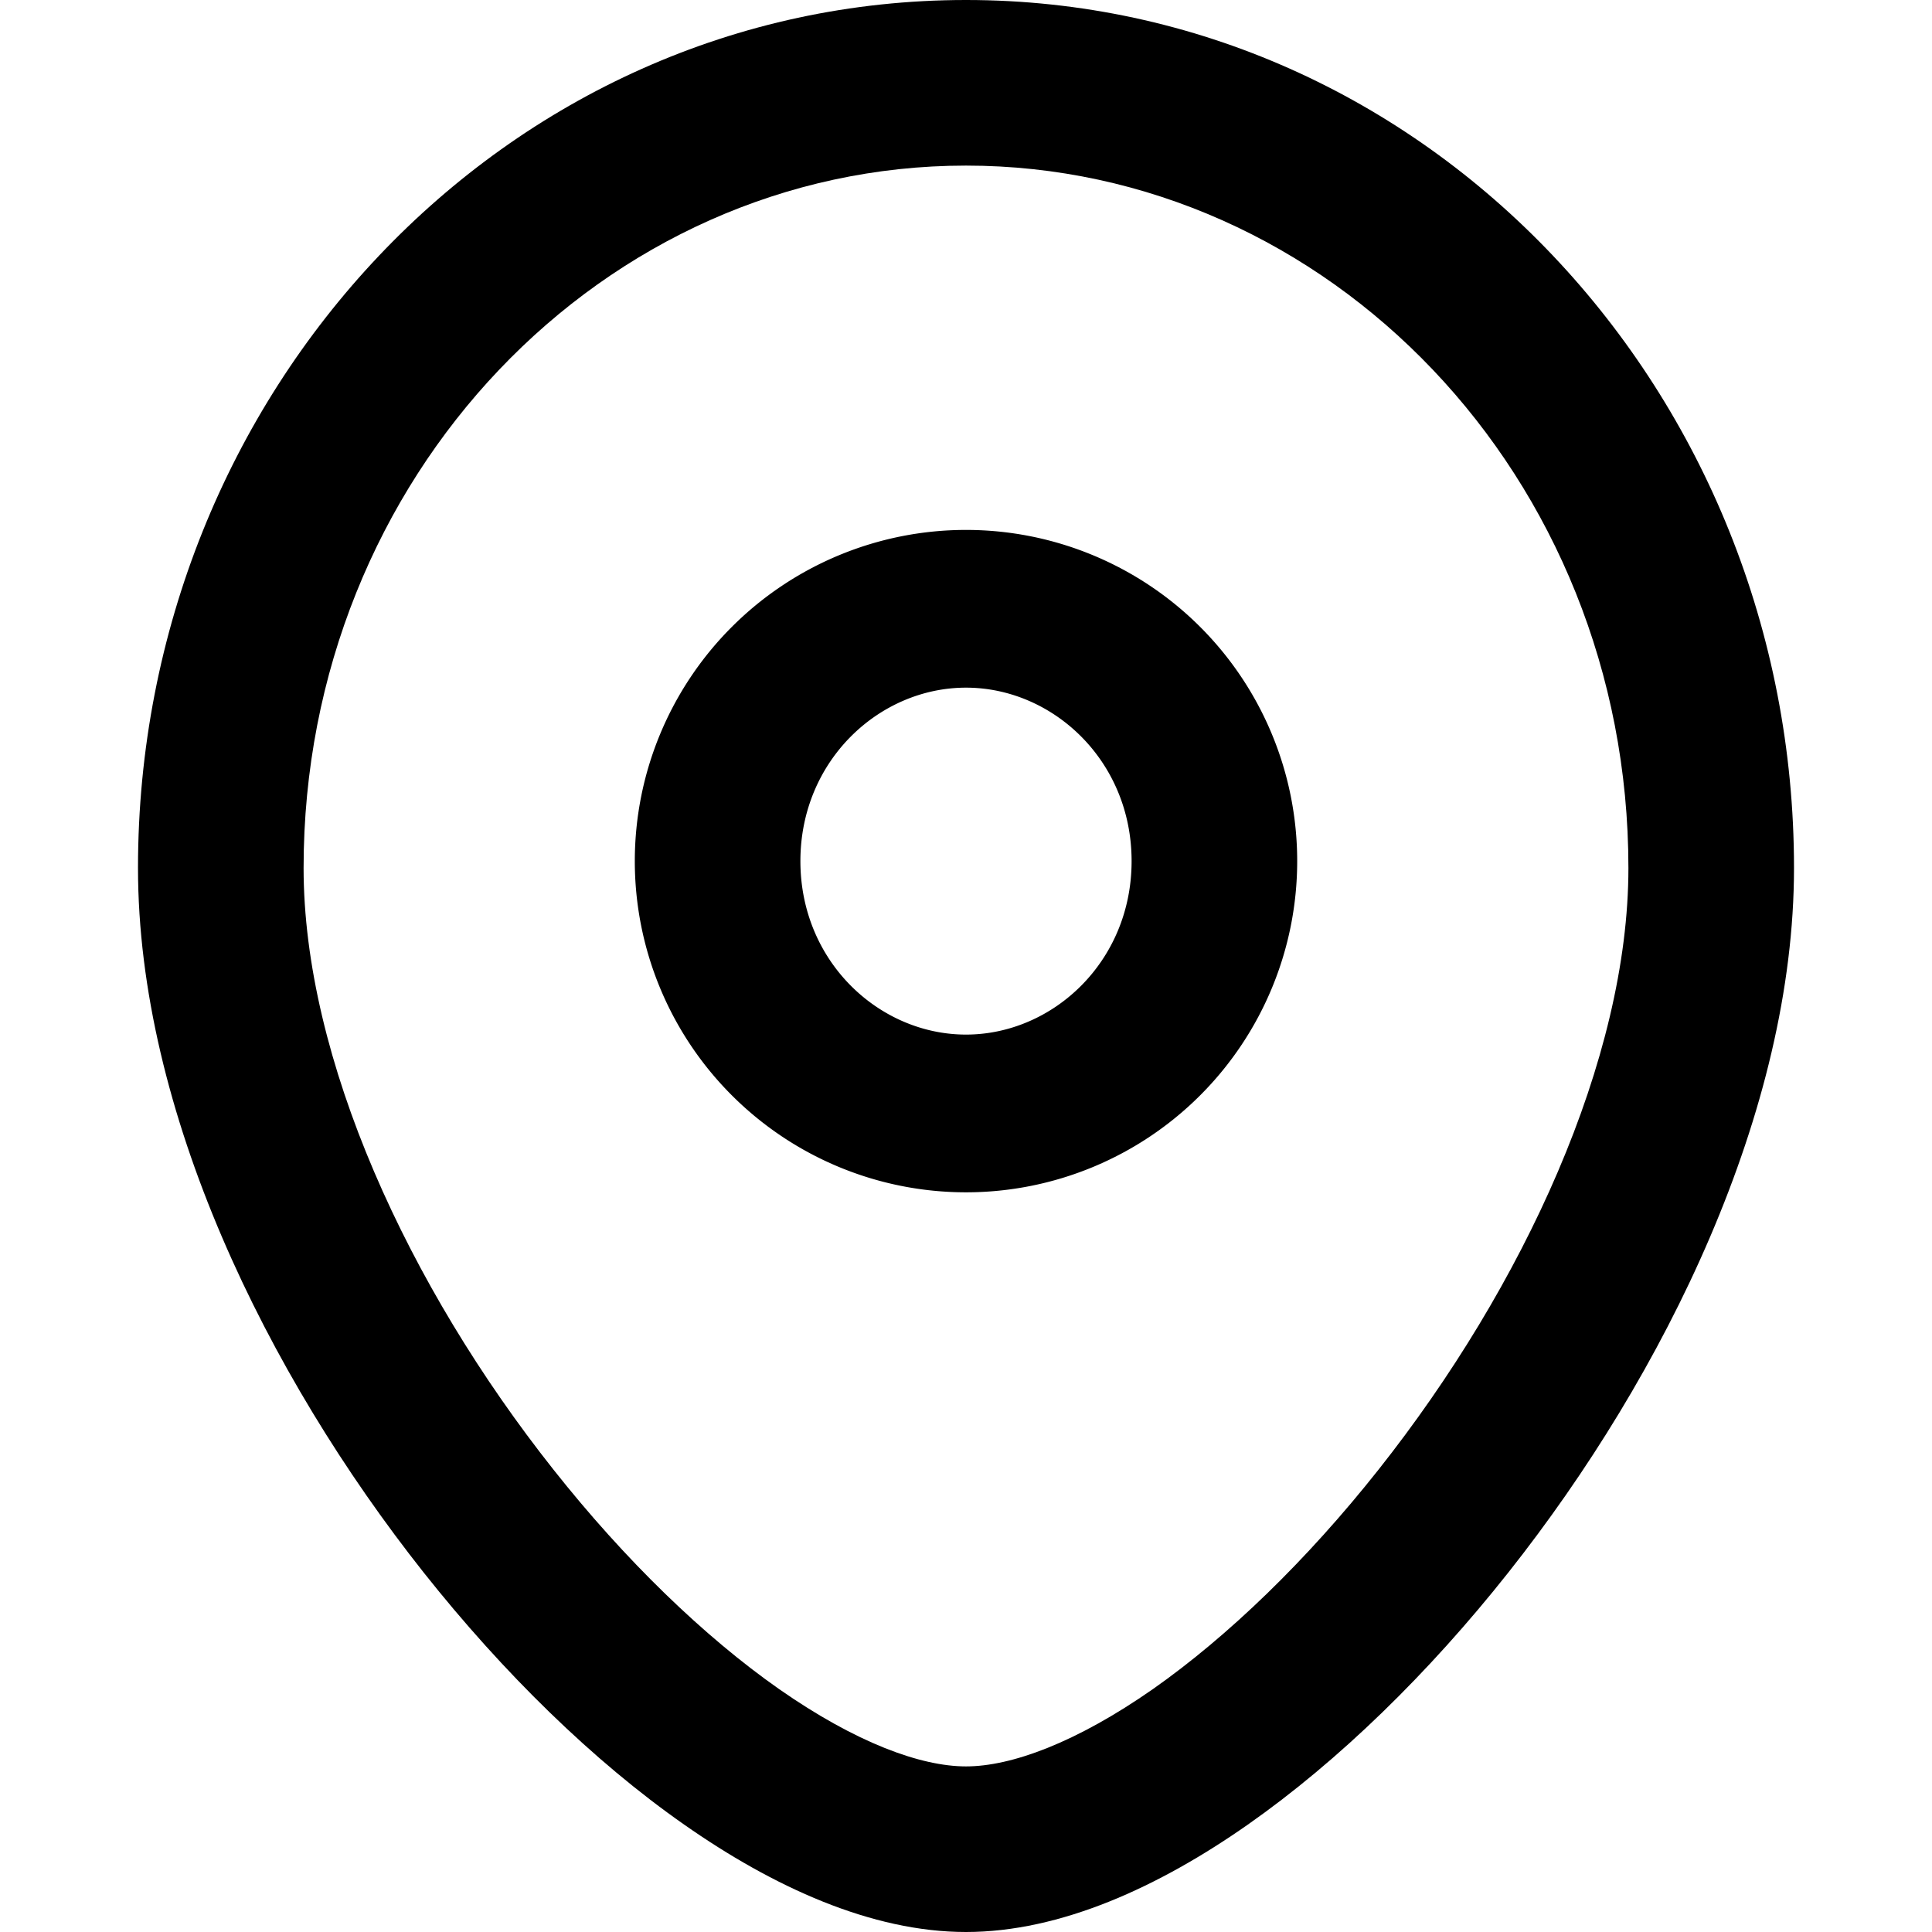 <svg xmlns="http://www.w3.org/2000/svg" viewBox="0 0 1024 1024"><path d="M512 87.77c-191.78 0-351.09 164.5-351.09 372.23 0 101.16 55.44 221.77 132.47 318.97 38.03 48.05 79.73 88.36 119.58 116.3 40.89 28.53 75.12 40.96 99.04 40.96s58.15-12.43 99.04-40.96c39.79-27.94 81.55-68.24 119.58-116.3 77.02-97.28 132.46-217.82 132.47-318.9 0-207.8-159.31-372.3-351.09-372.3z m-438.86 372.23c0-251.9 194.34-460 438.86-460s438.86 208.09 438.86 460c0 128.66-68.02 268.14-151.41 373.46-42.2 53.32-89.97 99.91-138.09 133.63-47.1 32.99-99.25 56.91-149.36 56.91-50.1 0-102.25-23.92-149.36-56.91-48.13-33.65-95.82-80.31-138.09-133.63-83.38-105.33-151.41-244.81-151.41-373.39z"/><path d="M512 364.47c-45.86 0-87.77 38.55-87.77 91.94s41.91 91.94 87.77 91.94 87.77-38.55 87.77-91.94-41.91-91.94-87.77-91.94z m-175.54 91.94a175.54 175.54 0 1 1 351.08 0 175.54 175.54 0 1 1-351.08 0z"/></svg>